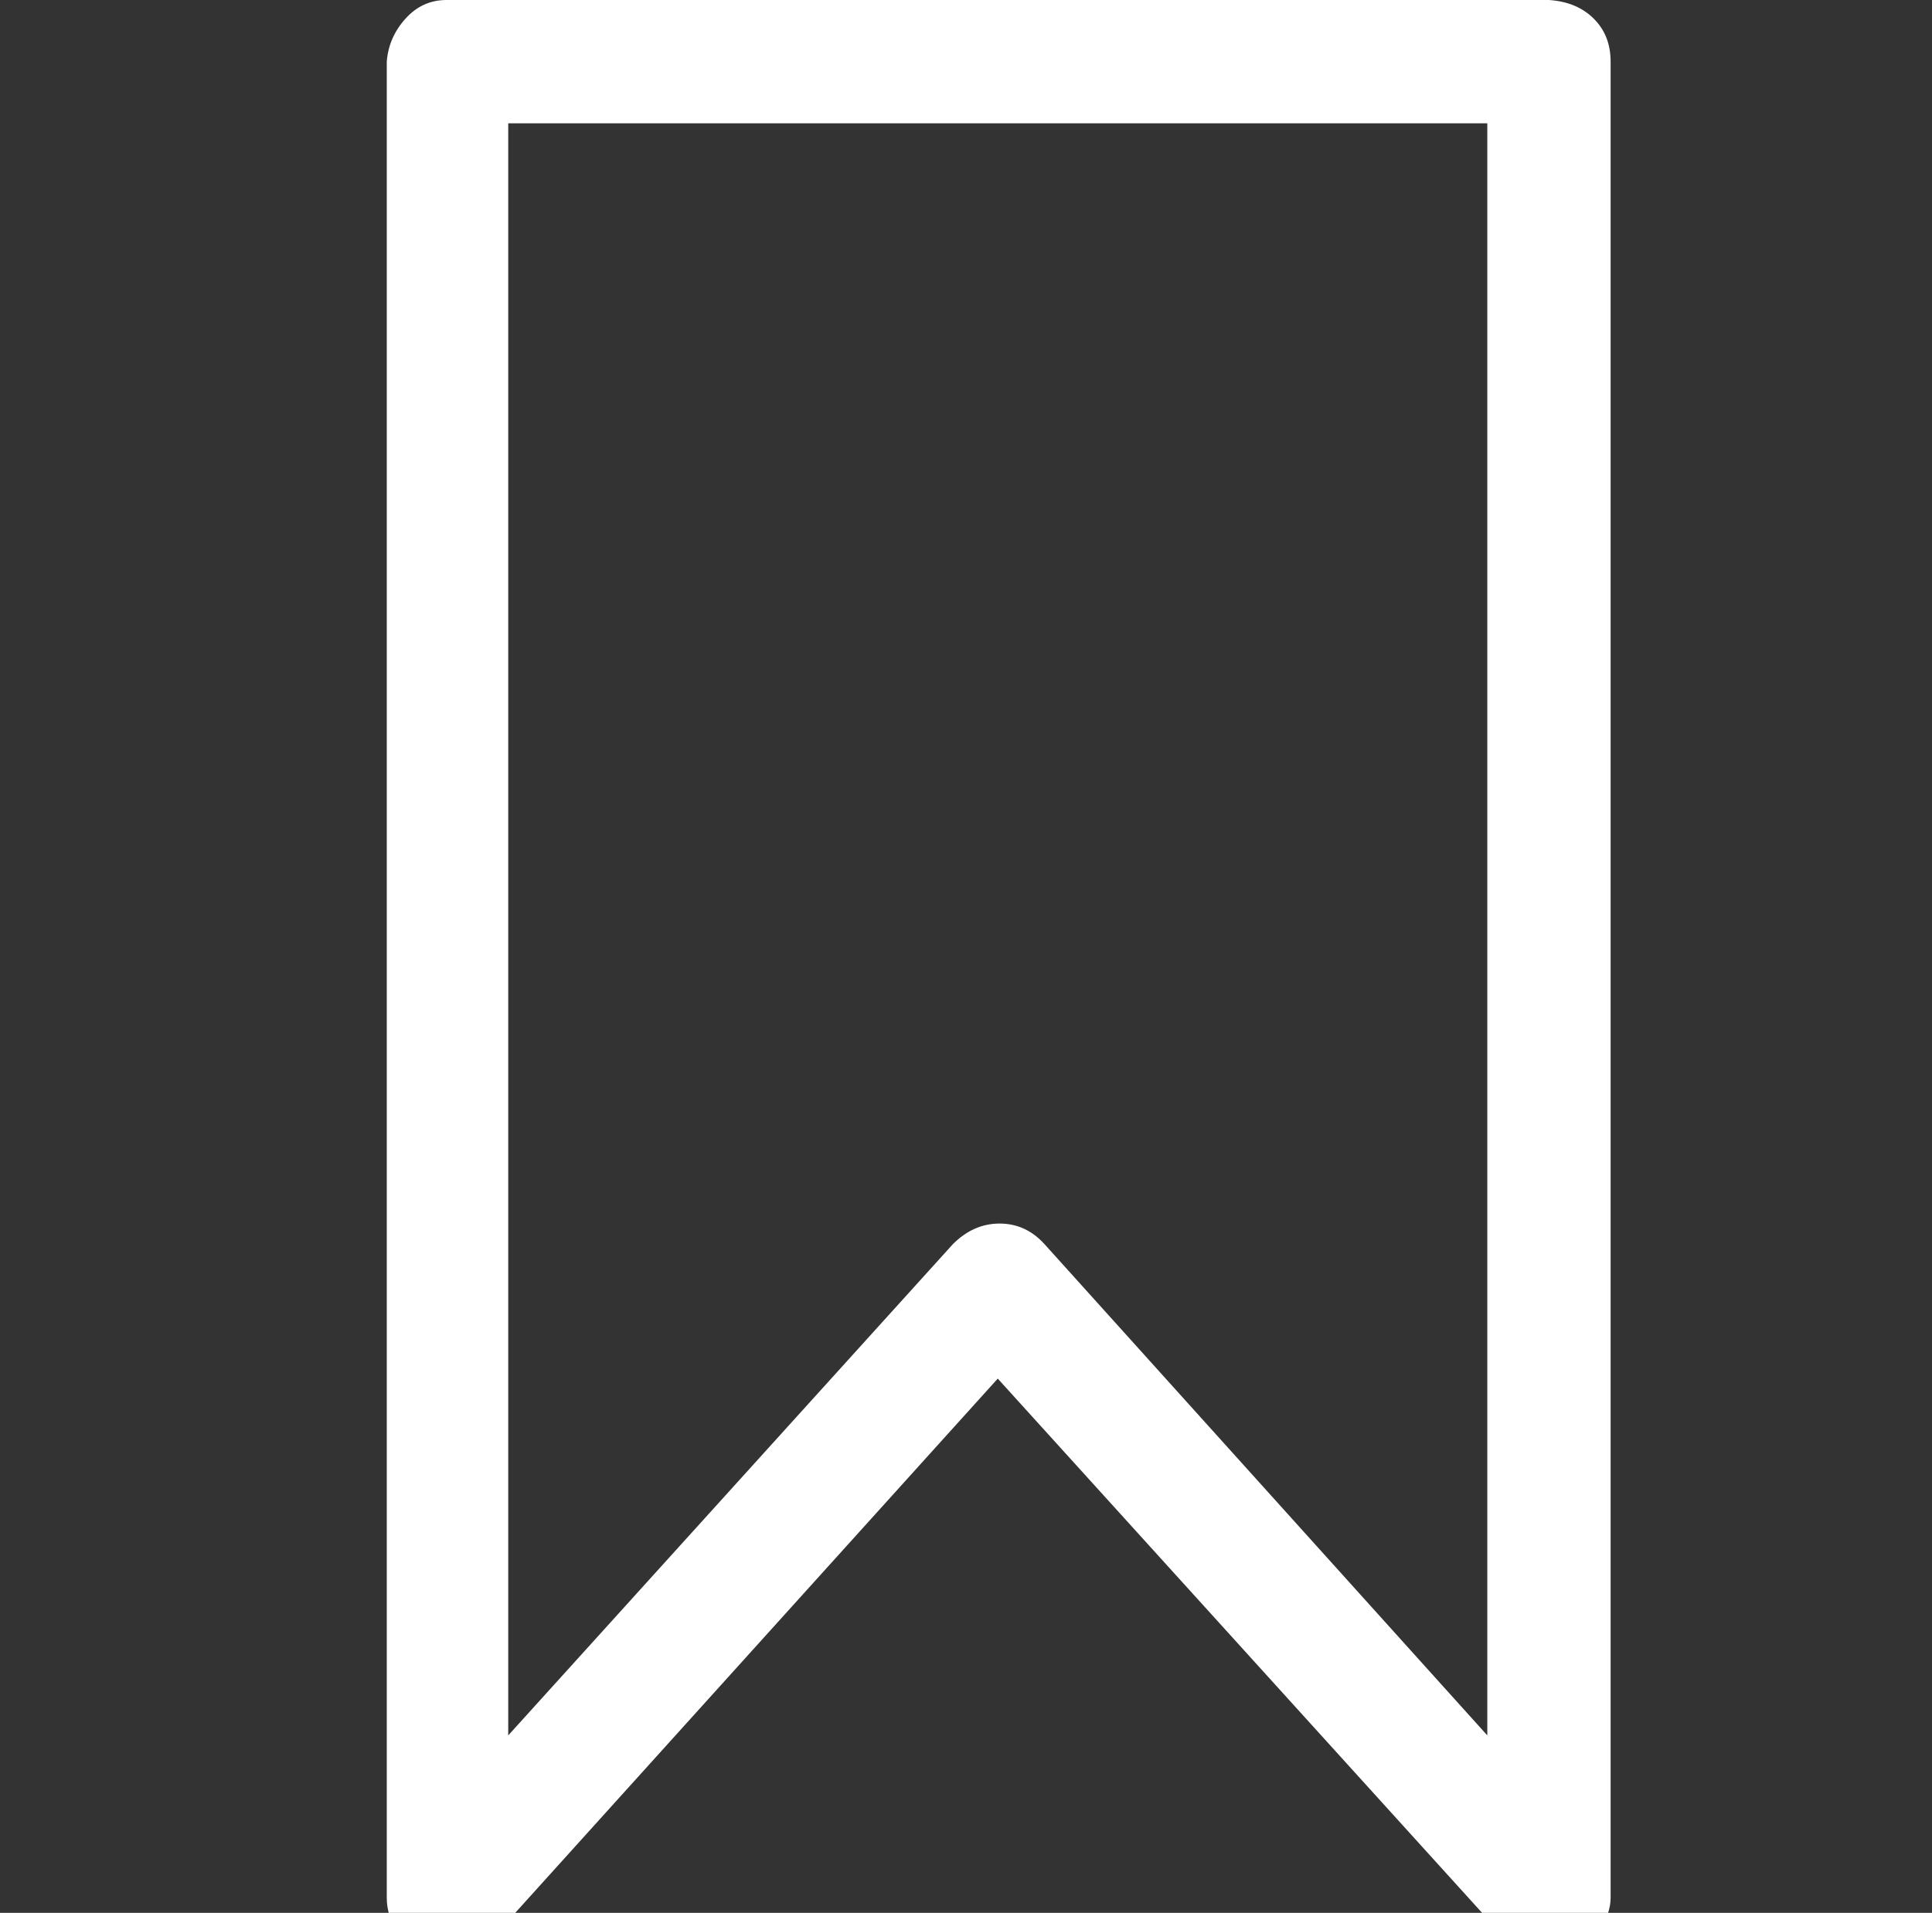 <?xml version="1.0" standalone="no"?>
<!DOCTYPE svg PUBLIC "-//W3C//DTD SVG 1.1//EN" "http://www.w3.org/Graphics/SVG/1.1/DTD/svg11.dtd" >
<svg xmlns="http://www.w3.org/2000/svg" xmlns:xlink="http://www.w3.org/1999/xlink" version="1.1" viewBox="-10 0 1034 1024">
   <rect x="-10" y="0" width="1034" height="1024" fill="#333333" stroke="none"/>
   <path fill="#ffffff"
d="M819 0h-590q-13 0 -22 10t-10 23v983q0 10 6 18t15 11t19 2t17 -10l270 -299l271 299q7 7 16 9t19 0t16 -12t6 -18v-983q0 -14 -9 -23t-24 -10zM786 929l-237 -263q-10 -11 -24 -11t-25 11l-238 263v-863h524v863z" />
</svg>
